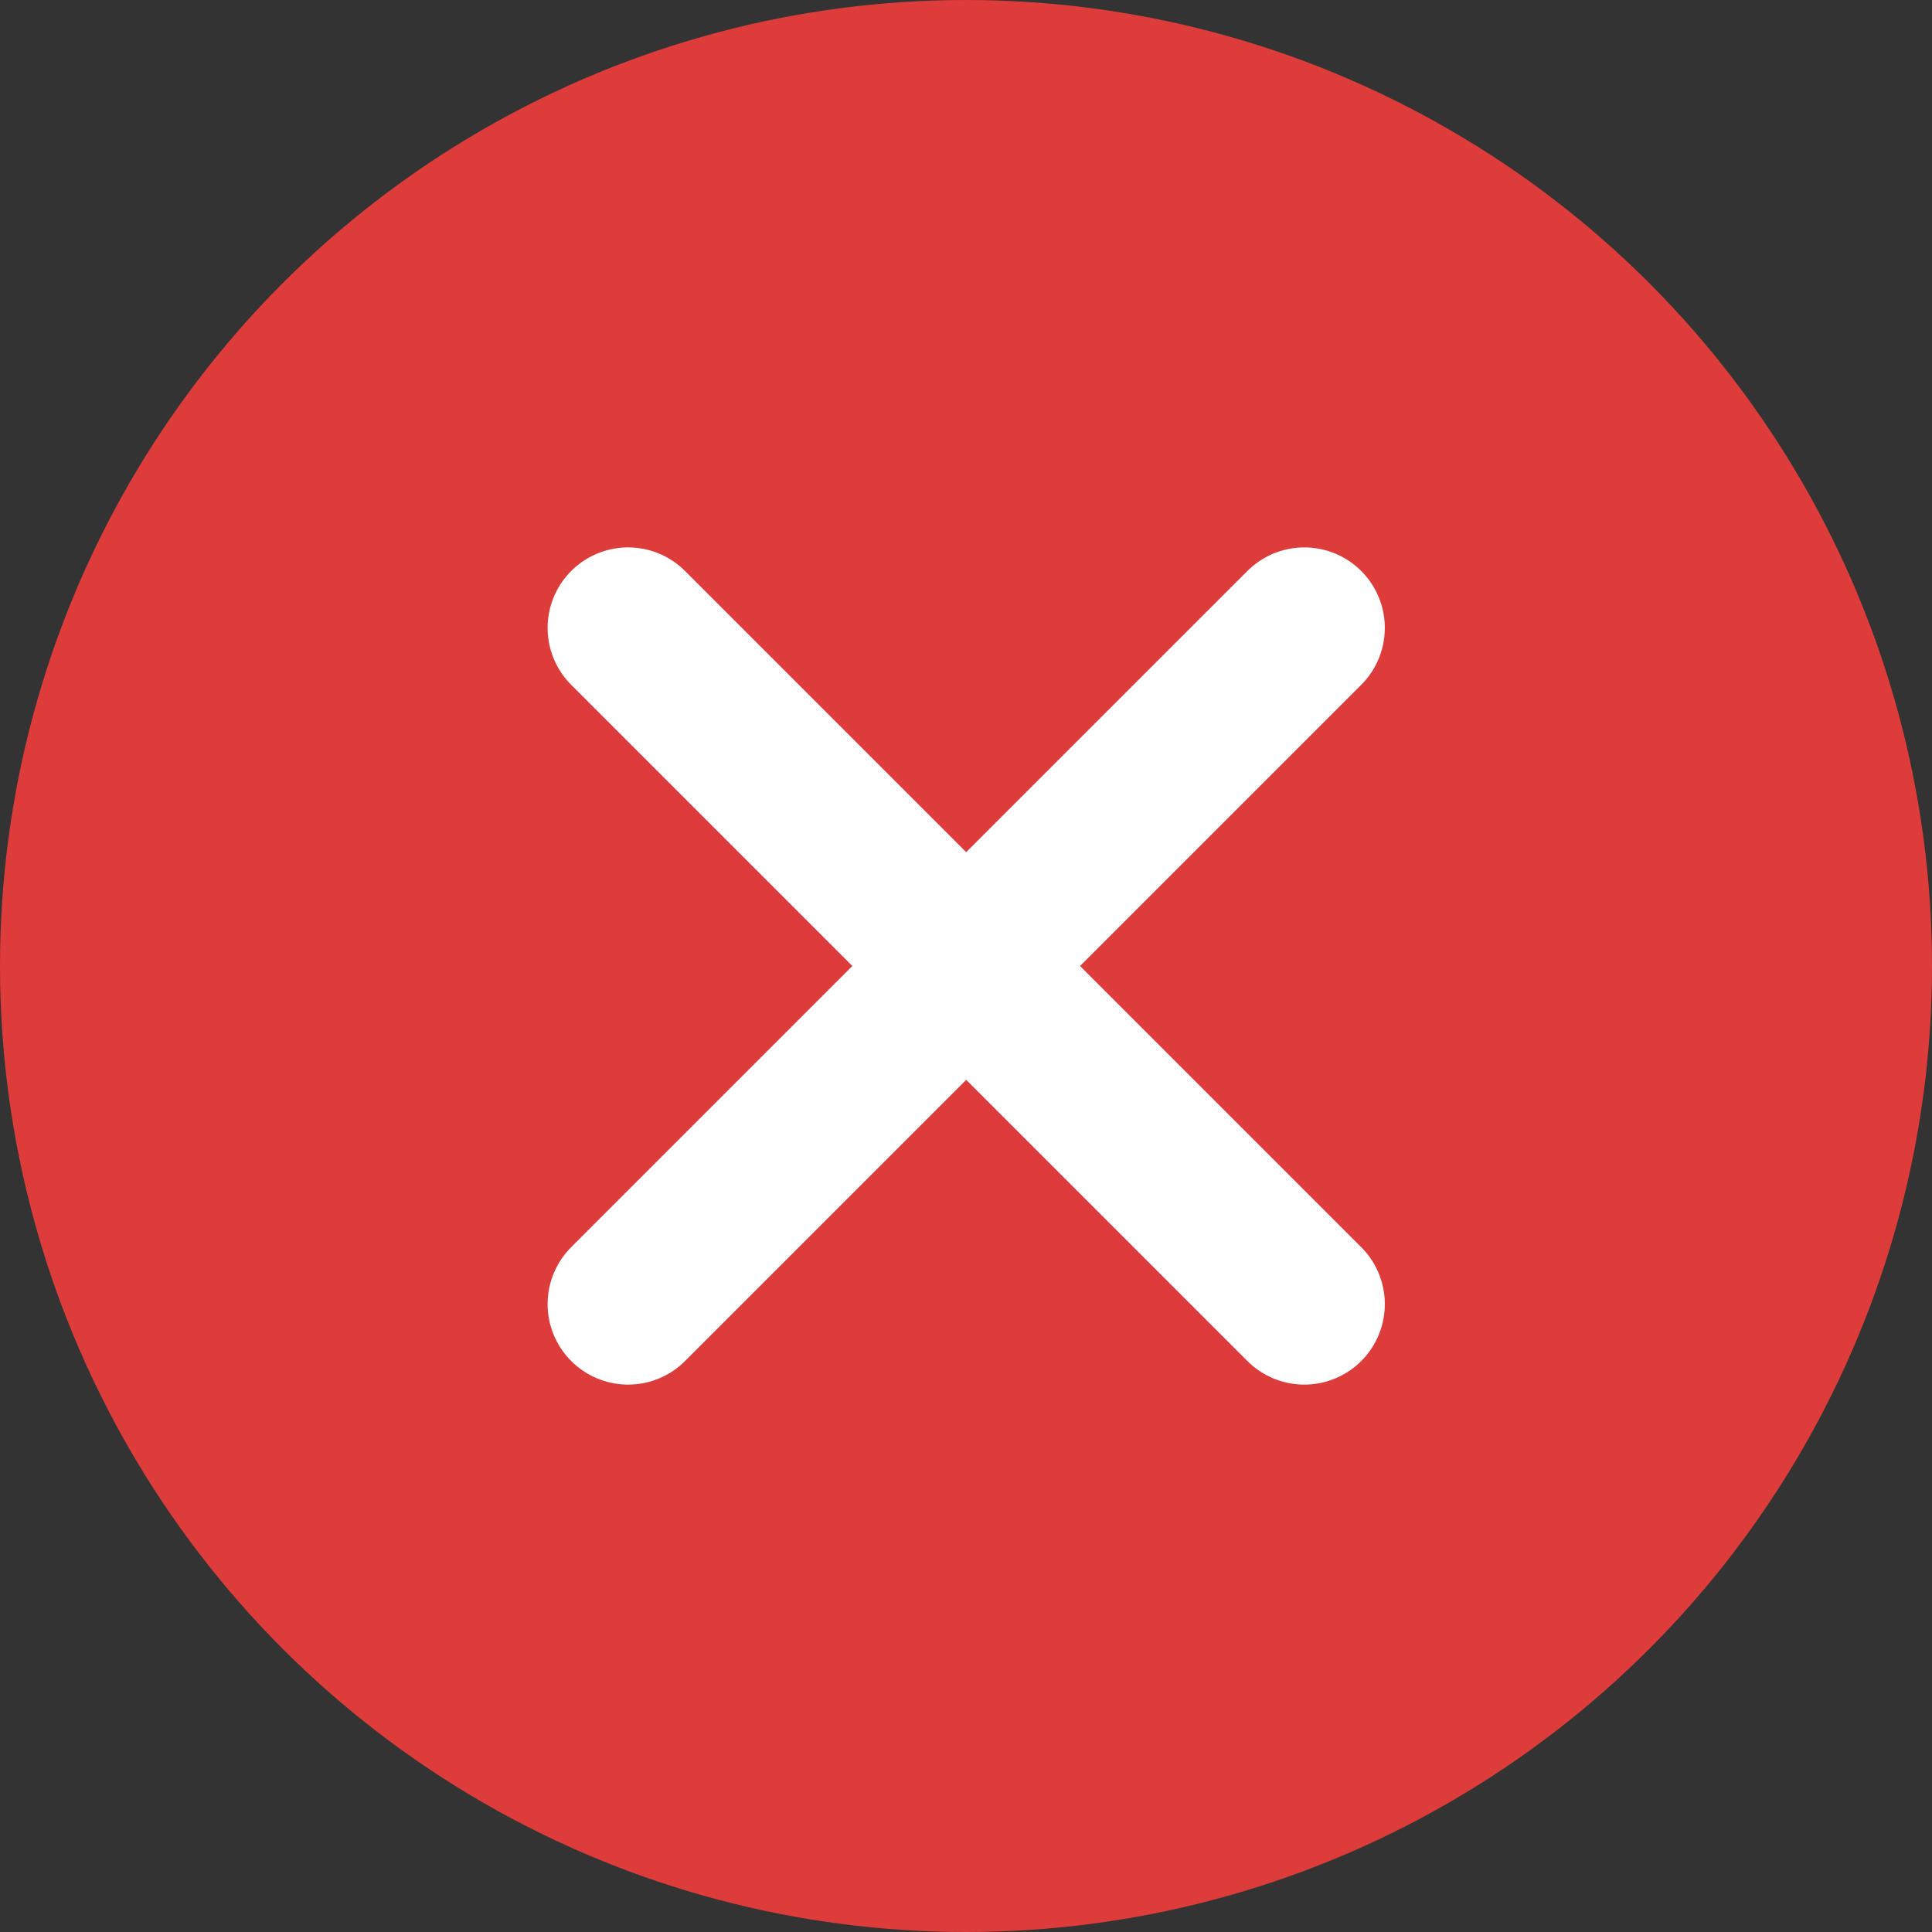 <svg width="18" height="18" viewBox="0 0 18 18" fill="none" xmlns="http://www.w3.org/2000/svg">
<rect x="0" y="0" width="18" height="18" fill="#333333" stroke="none"/>
<circle cx="9" cy="9" r="9" fill="#DE3B3B"/>
<path d="M12.152 5.85L5.852 12.15" stroke="white" stroke-width="1.5" stroke-linecap="round" stroke-linejoin="round"/>
<path d="M5.852 5.85L12.152 12.15" stroke="white" stroke-width="1.5" stroke-linecap="round" stroke-linejoin="round"/>
</svg>
